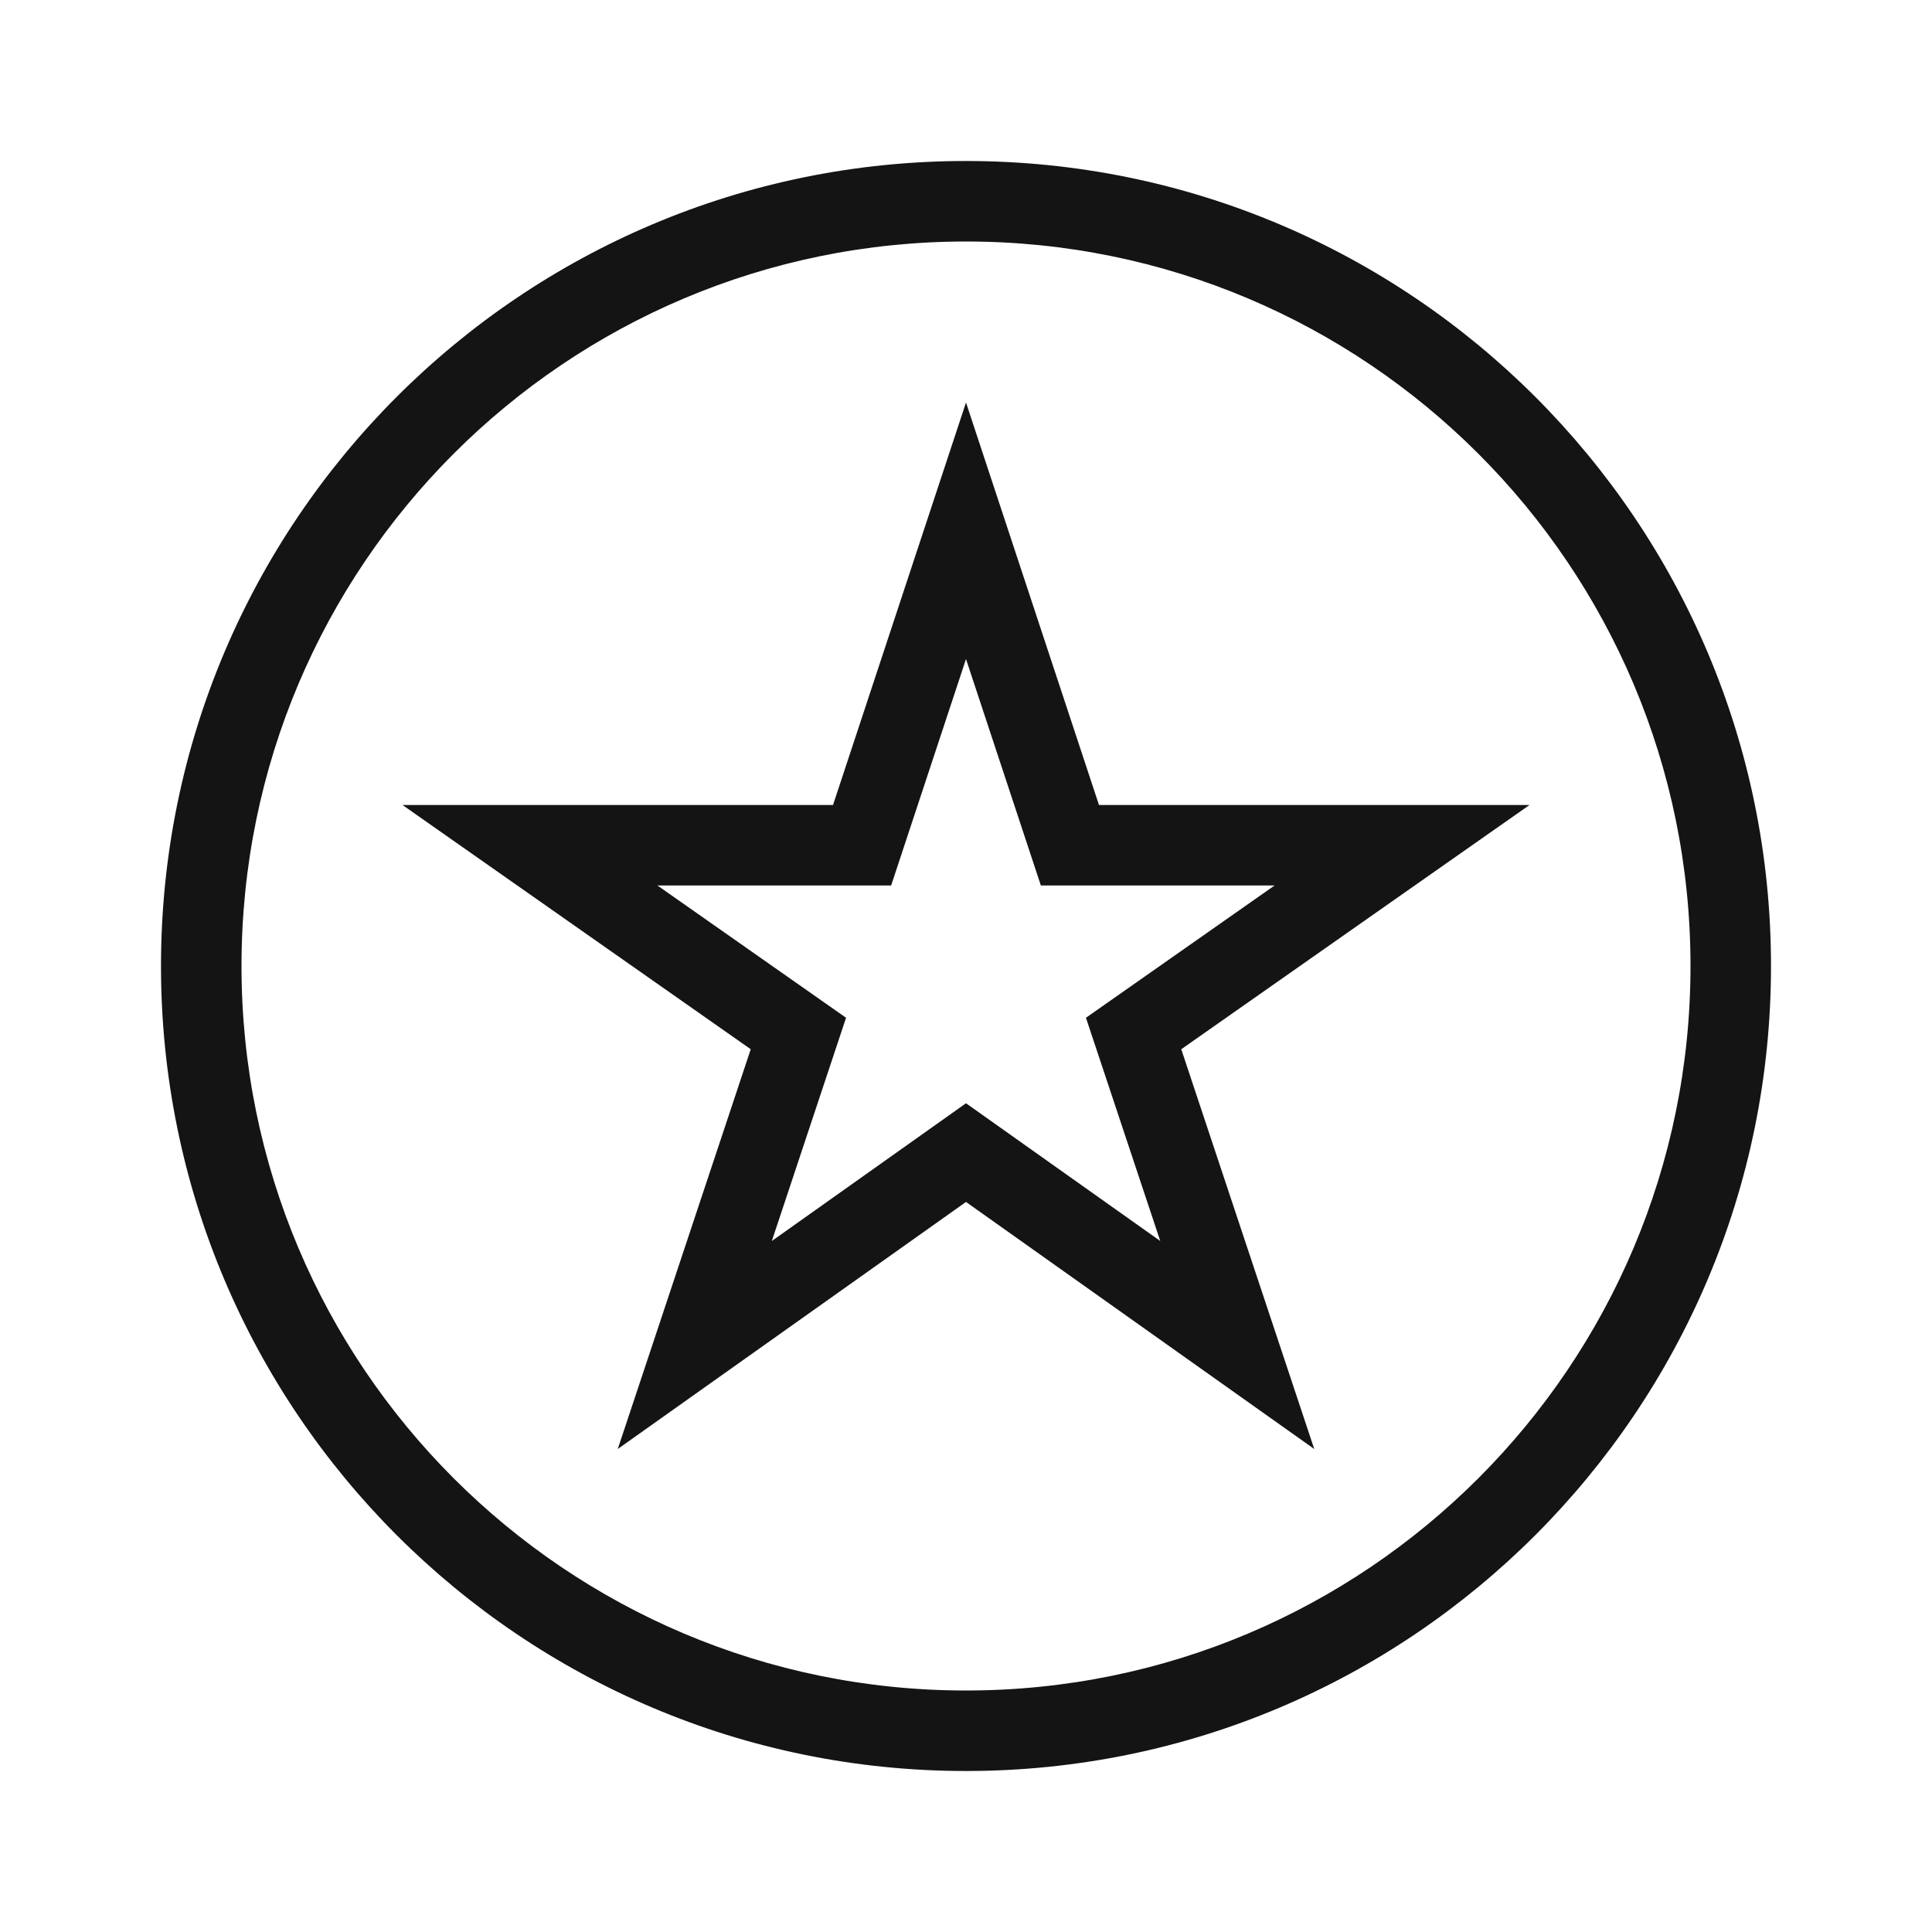 <svg width="24" height="24" viewBox="0 0 24 24" fill="none" xmlns="http://www.w3.org/2000/svg" id="root"><path fill-rule="evenodd" clip-rule="evenodd" d="M13.652 10H19L14.674 13.034L16.326 18L12 14.931L7.674 18L9.326 13.034L5 10H10.348L12 5L13.652 10ZM15.833 11L13.49 12.643L14.413 15.416L12 13.705L9.588 15.416L10.51 12.643L8.167 11H11.07L12 8.187L12.93 11H15.833Z" fill="#141414"/><path fill-rule="evenodd" clip-rule="evenodd" d="M22 12C22 17.523 17.523 22 12 22C6.477 22 2 17.523 2 12C2 6.477 6.477 2 12 2C17.523 2 22 6.477 22 12ZM21 12C21 16.971 16.971 21 12 21C7.029 21 3 16.971 3 12C3 7.029 7.029 3 12 3C16.971 3 21 7.029 21 12Z" fill="#141414"/></svg>